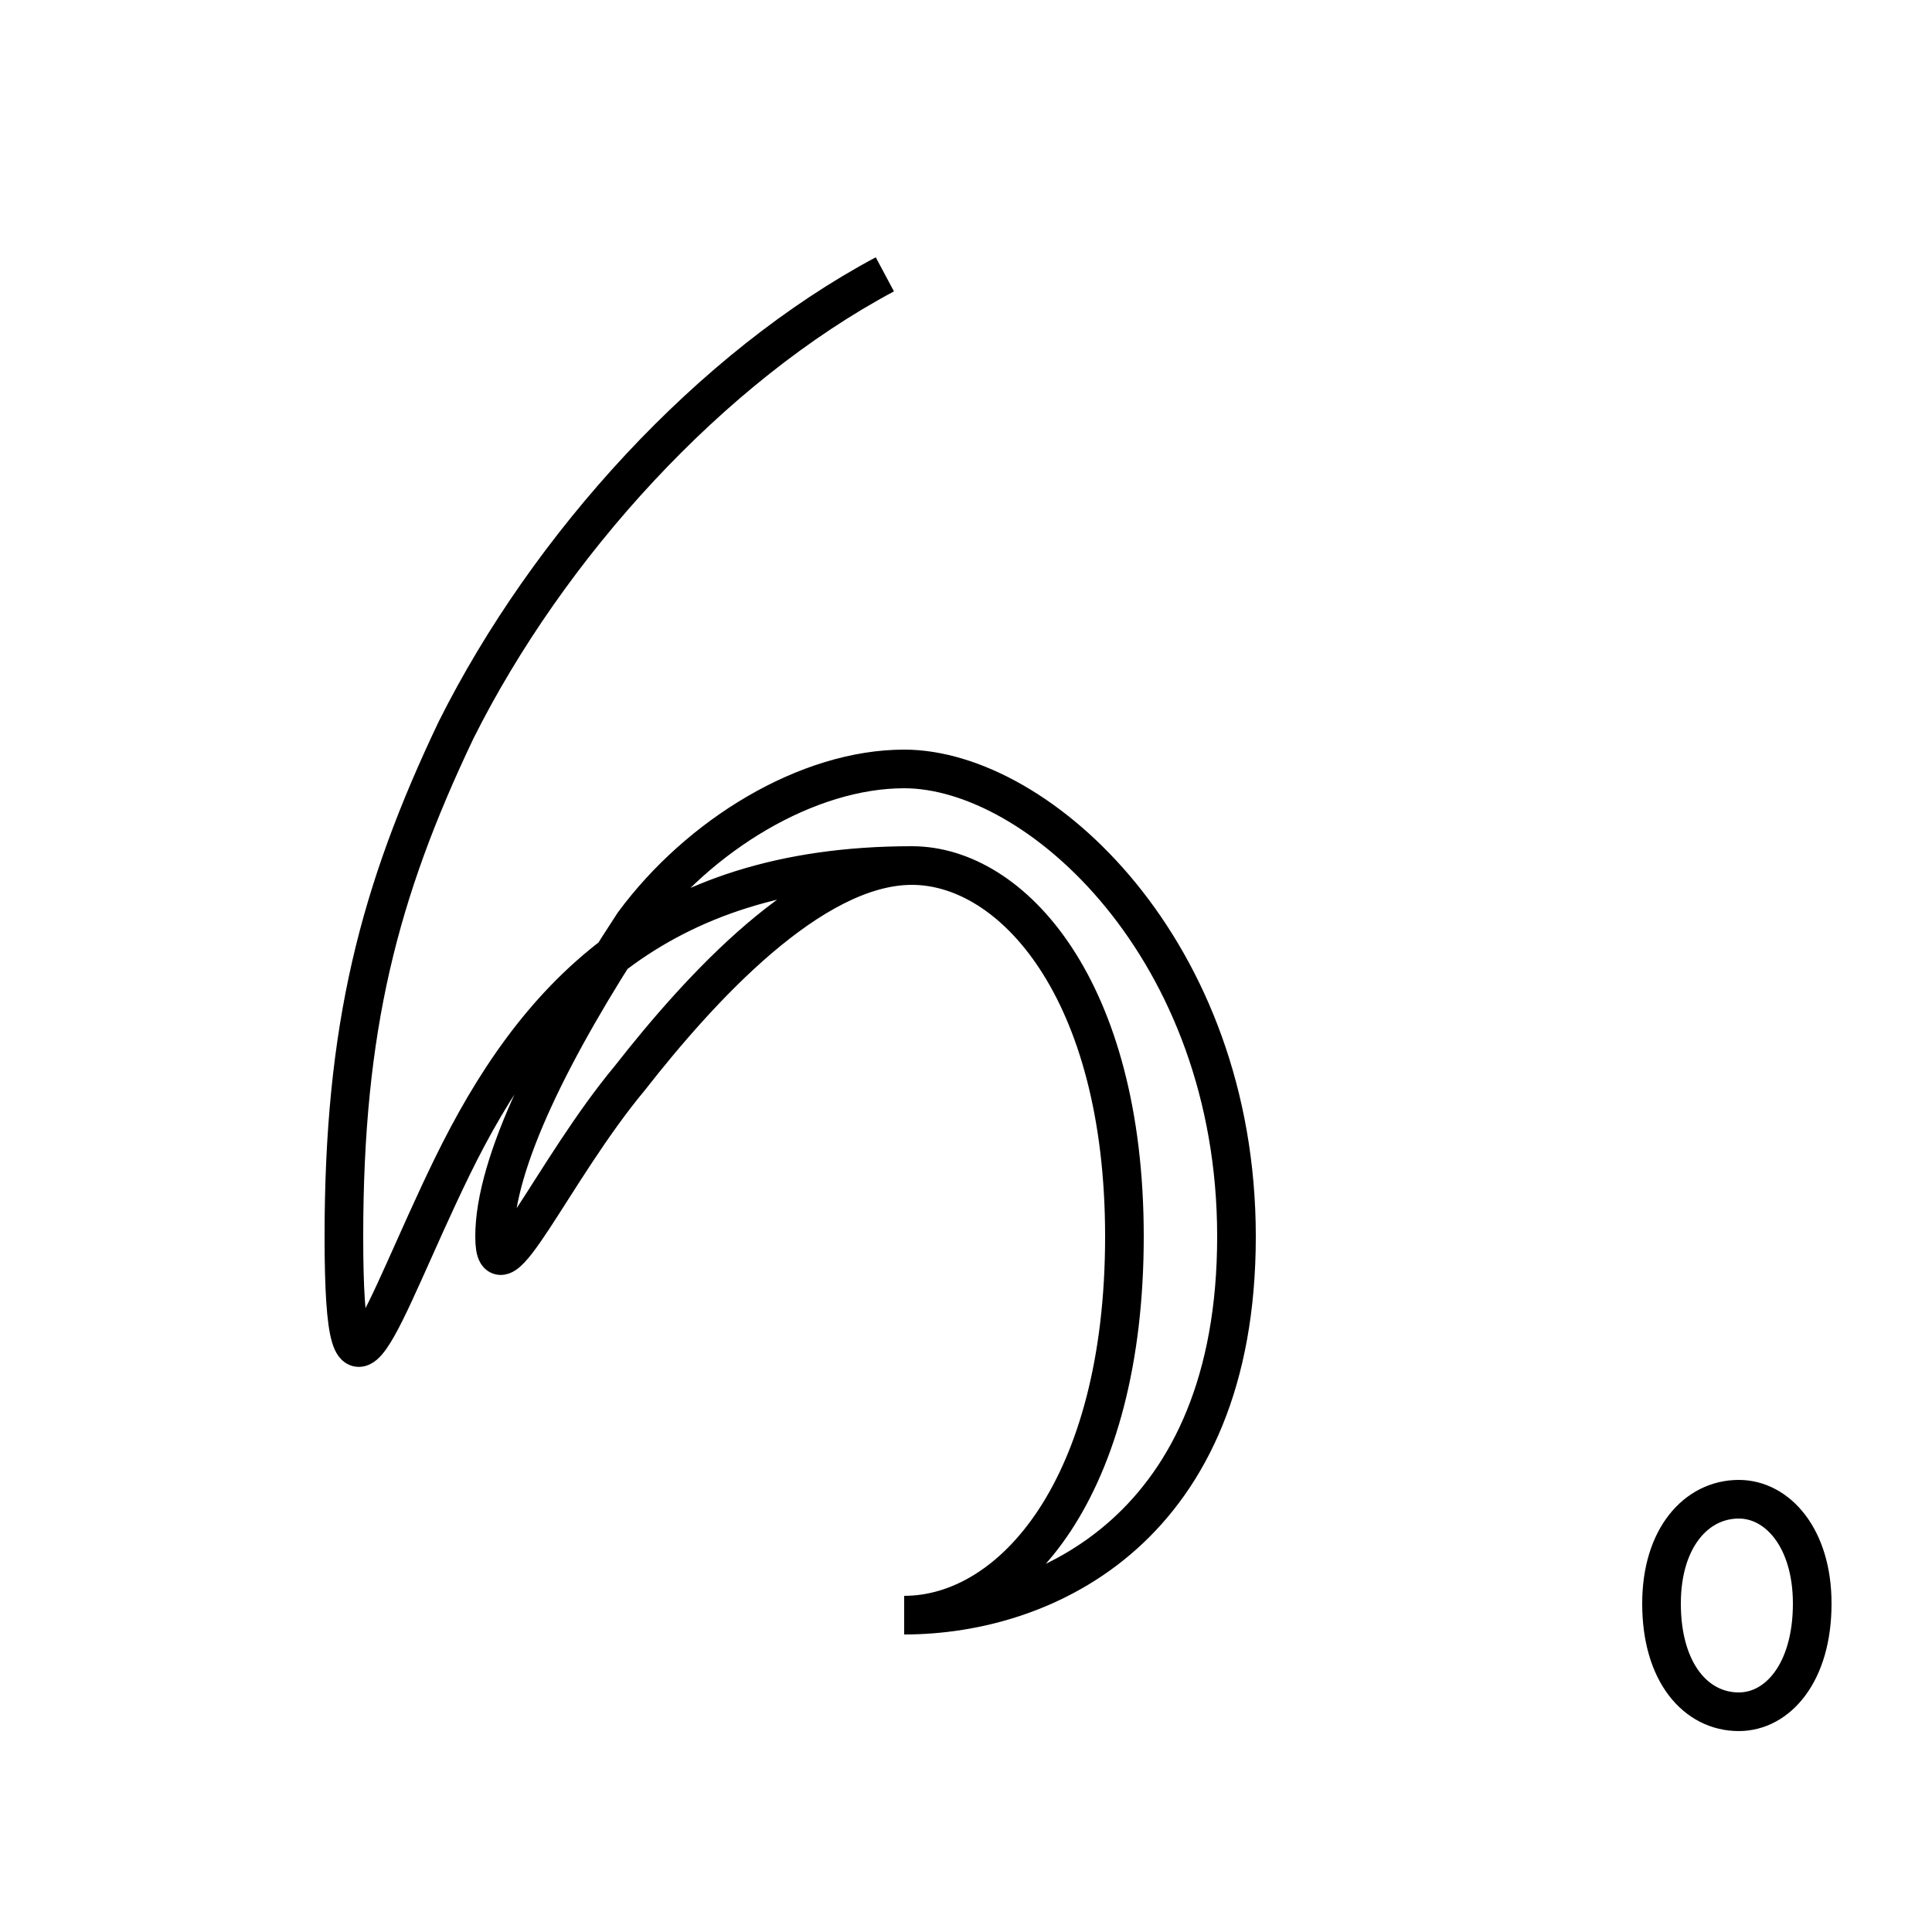 <?xml version='1.0' encoding='utf8'?>
<svg viewBox="0.0 -6.0 50.0 50.0" version="1.1" xmlns="http://www.w3.org/2000/svg">
<rect x="0.0" y="-6.0" width="50.0" height="50.0" fill="#808080" stroke="none"/>
<rect x="-1000" y="-1000" width="2000" height="2000" stroke="white" fill="white"/>
<g style="fill:white;stroke:#000000;  stroke-width:1">
<path d="M 23.6 -21.6 C 16.9 -21.6 13.8 -18.1 11.7 -13.8 C 9.8 -9.9 8.9 -6.5 8.9 -12.0 C 8.9 -17.4 9.8 -20.9 11.8 -25.1 C 14.2 -29.9 18.4 -34.5 22.9 -36.9 M 23.4 -2.2 C 26.2 -2.2 29.1 -5.5 29.1 -12.0 C 29.1 -18.4 26.2 -21.6 23.6 -21.6 C 21.0 -21.6 18.1 -18.4 16.3 -16.1 C 14.3 -13.7 12.8 -10.2 12.8 -12.0 C 12.8 -13.9 14.3 -16.9 16.4 -20.1 C 18.1 -22.4 20.9 -24.1 23.4 -24.1 C 26.9 -24.1 32.0 -19.4 32.0 -12.0 C 32.0 -4.5 27.1 -2.2 23.4 -2.2 Z M 43.0 -2.5 C 43.0 -4.2 43.9 -5.2 45.0 -5.2 C 46.0 -5.2 46.9 -4.2 46.9 -2.5 C 46.9 -0.7 46.0 0.3 45.0 0.3 C 43.9 0.3 43.0 -0.7 43.0 -2.5 Z" transform="translate(0.0, 38.0)" />
</g>
</svg>